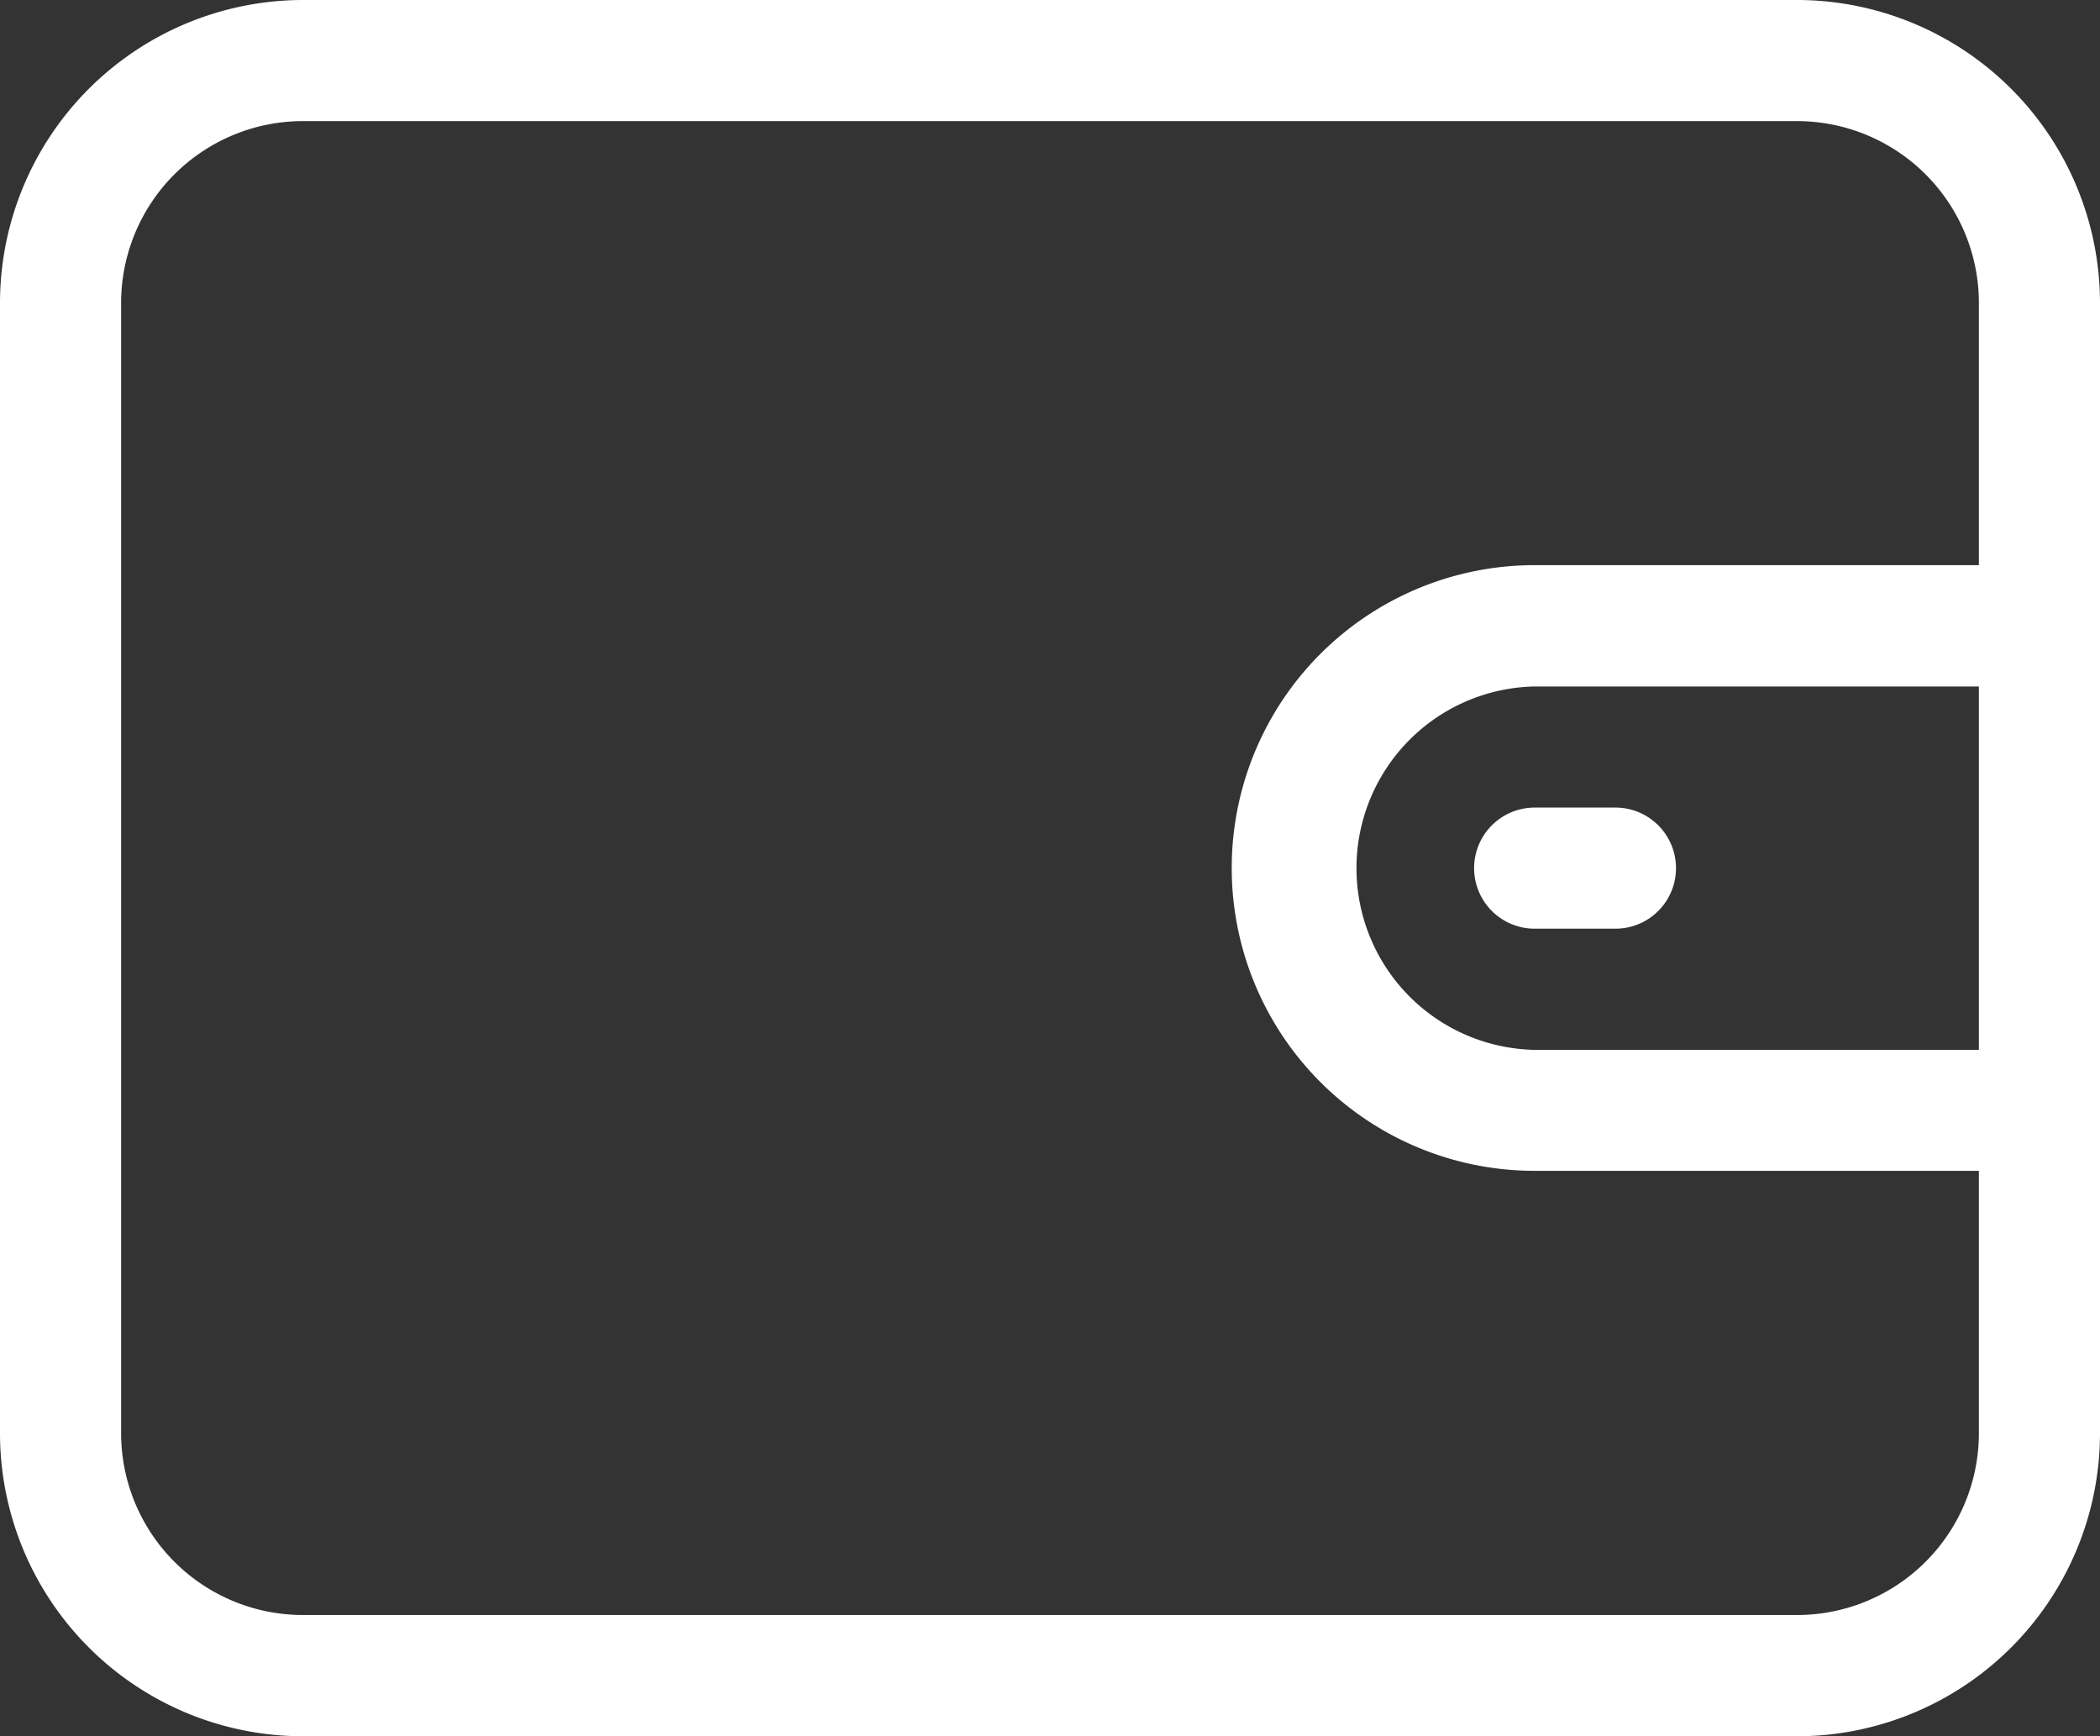 <svg height="24" viewBox="0 0 29.023 24" width="29.023" xmlns="http://www.w3.org/2000/svg">
    <rect x="0" y="0" width="29.023" height="24" fill="#333333" stroke="none"/>
    <g data-name="Group 44">
        <g data-name="Group 43">
            <path style="fill:#fff"
                d="M24.837 44.308H4.186A4.191 4.191 0 0 0 0 48.494v15.628a4.191 4.191 0 0 0 4.186 4.186h20.651a4.191 4.191 0 0 0 4.186-4.186V48.494a4.191 4.191 0 0 0-4.186-4.186zm2.512 14.512h-6.14a2.512 2.512 0 0 1 0-5.023h6.14v5.023zm0-6.7h-6.14a4.186 4.186 0 1 0 0 8.372h6.14v3.628a2.514 2.514 0 0 1-2.512 2.512H4.186a2.514 2.514 0 0 1-2.512-2.512V48.494a2.514 2.514 0 0 1 2.512-2.512h20.651a2.514 2.514 0 0 1 2.512 2.512v3.628z"
                data-name="Path 15" transform="translate(0 -44.308)" />
        </g>
    </g>
    <g data-name="Group 46">
        <g data-name="Group 45">
            <path style="fill:#fff"
                d="M361.339 241.231h-1.116a.837.837 0 1 0 0 1.674h1.116a.837.837 0 0 0 0-1.674z"
                data-name="Path 16" transform="translate(-339.013 -230.068)" />
        </g>
    </g>
</svg>
